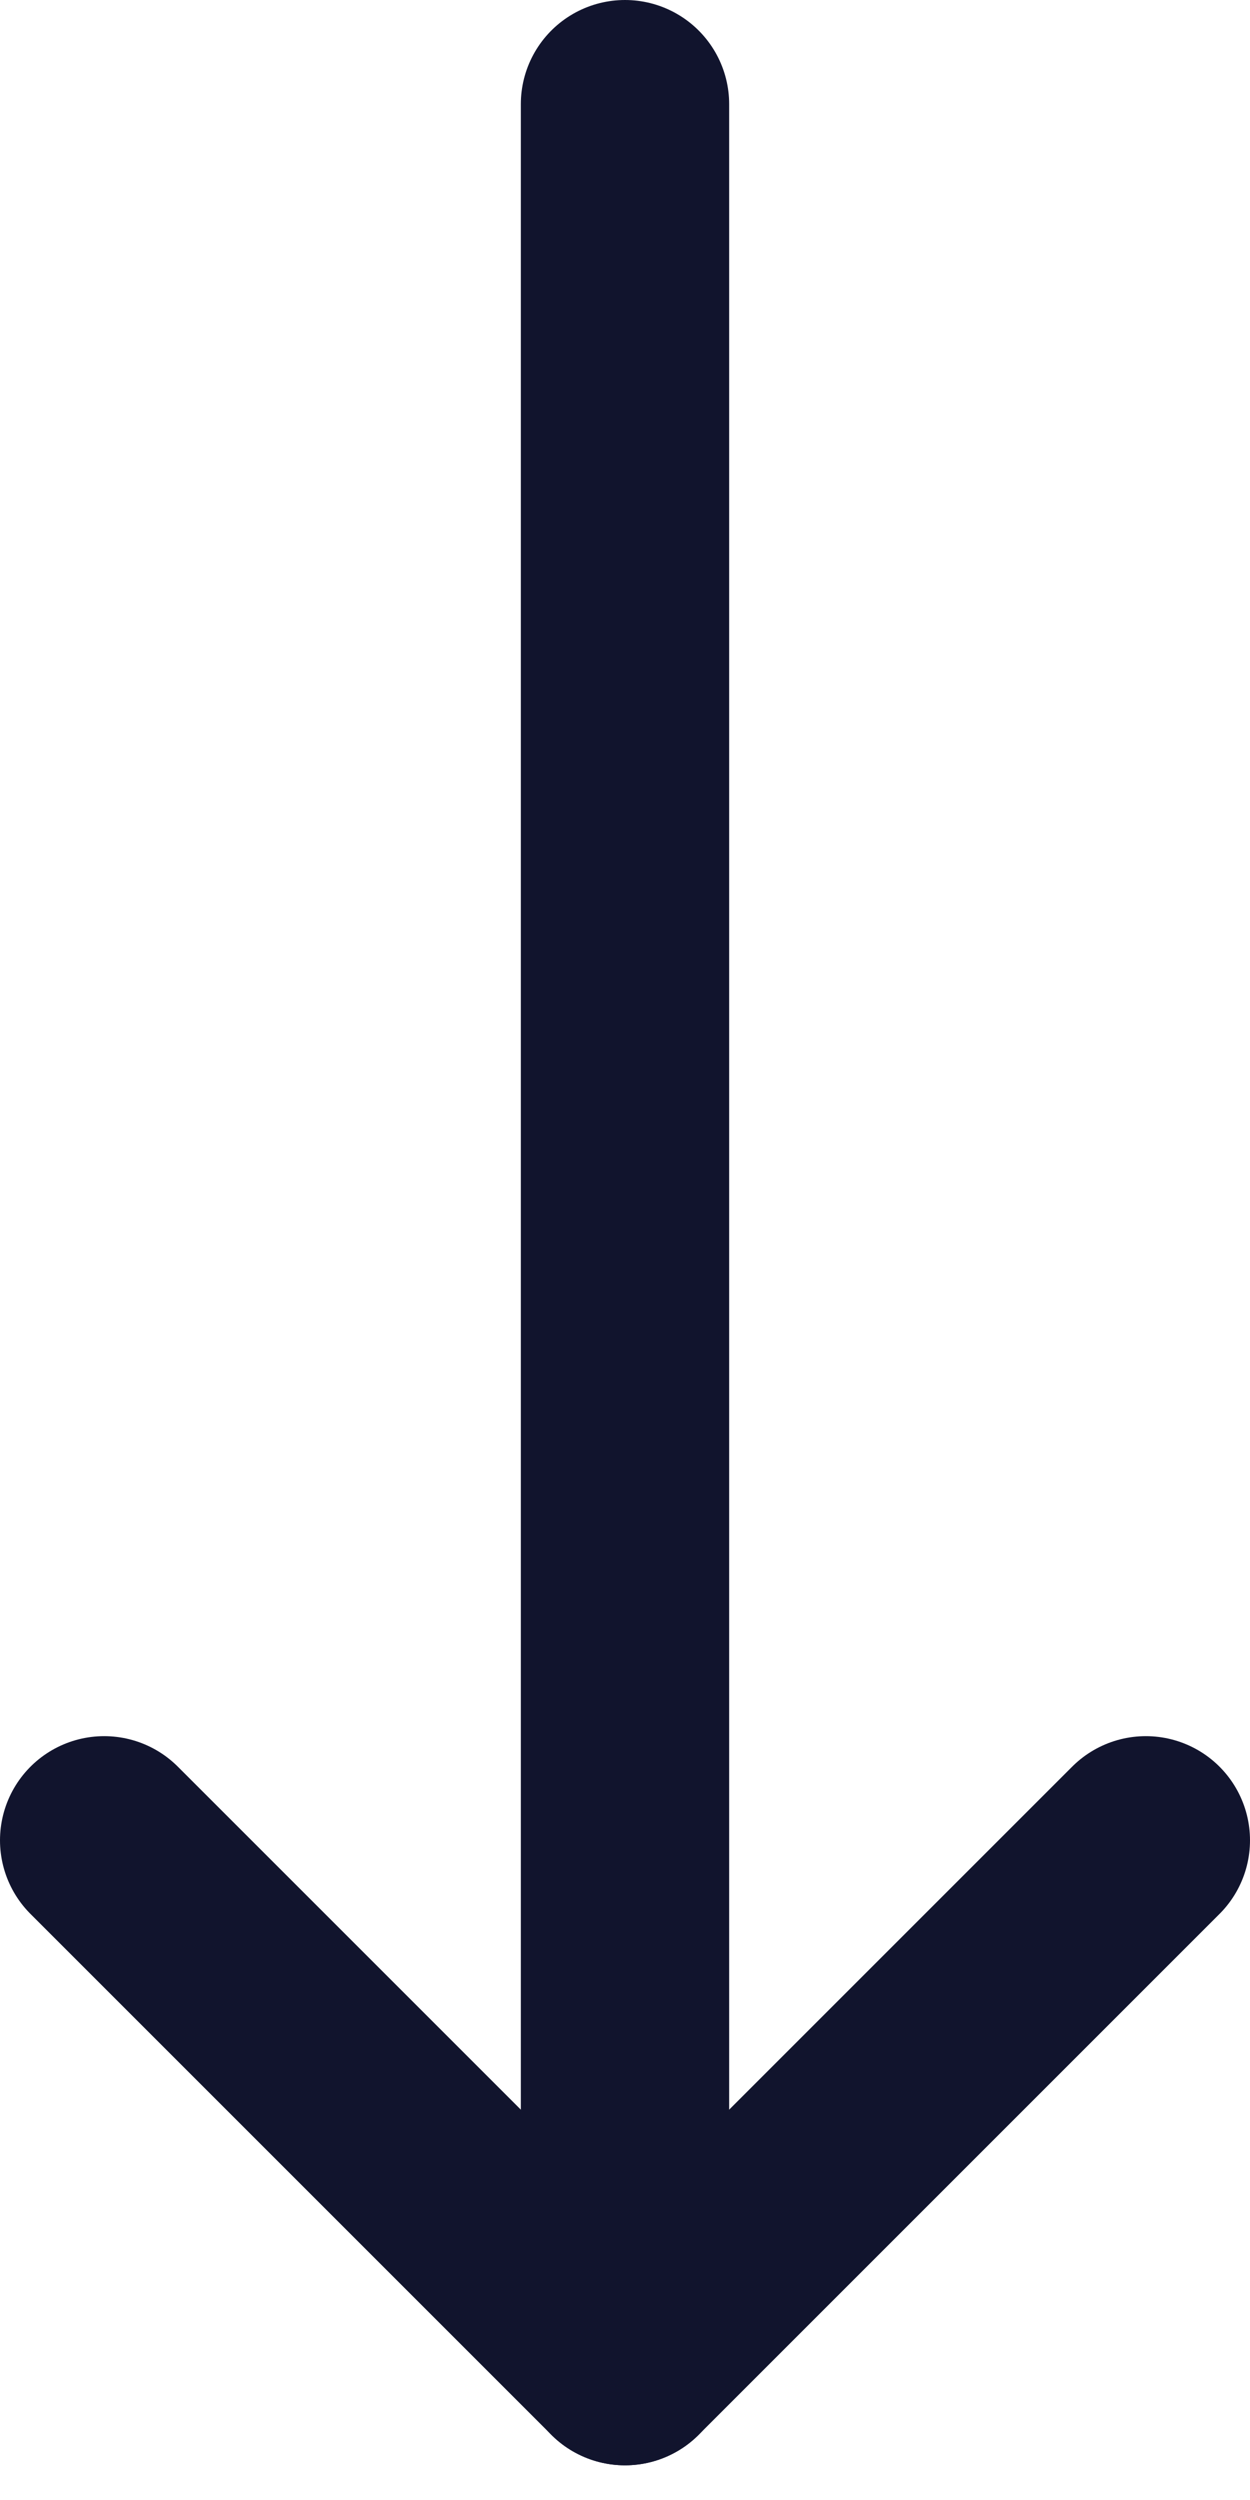 <svg width="12" height="24" viewBox="0 0 12 24" fill="none" xmlns="http://www.w3.org/2000/svg">
<path d="M6 22.667L6 1" stroke="#11142D" stroke-width="2" stroke-miterlimit="10" stroke-linecap="round" stroke-linejoin="round"/>
<path d="M1 17.667L6 22.667L11 17.667" stroke="#11142D" stroke-width="2" stroke-miterlimit="10" stroke-linecap="round" stroke-linejoin="round"/>
</svg>
